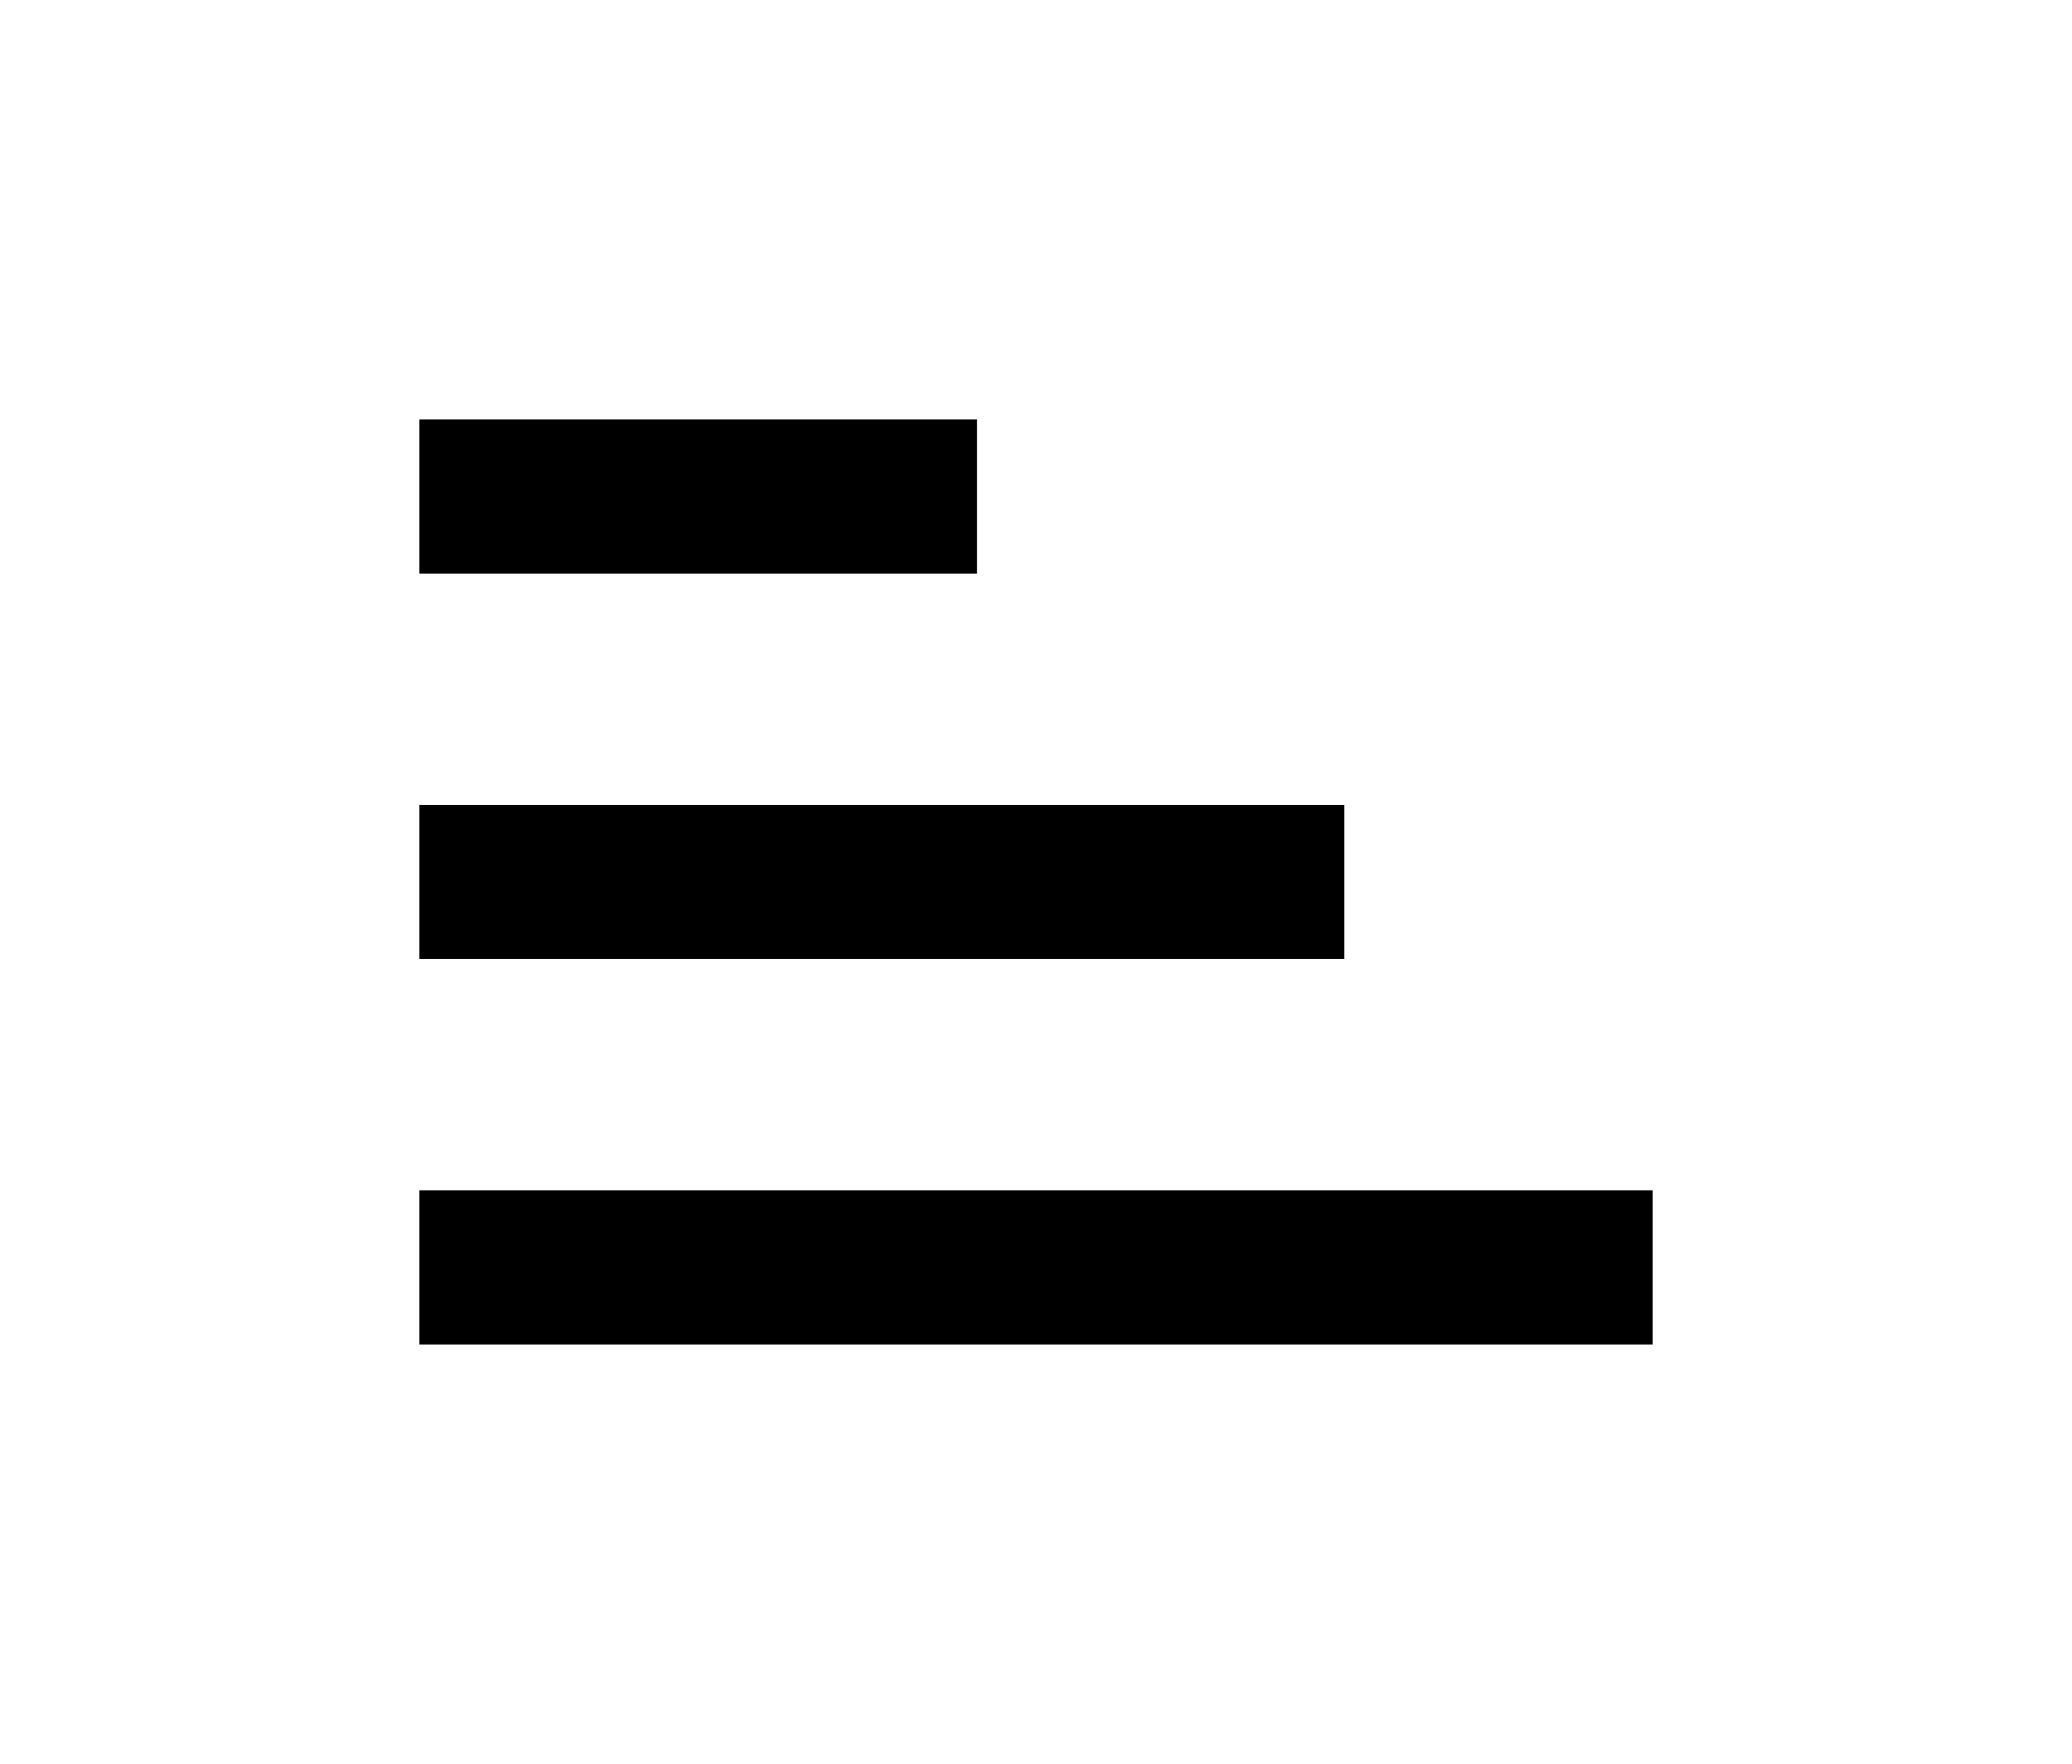 <svg xmlns="http://www.w3.org/2000/svg" xmlns:xlink="http://www.w3.org/1999/xlink" width="44.468" height="37.851" viewBox="0 0 44.468 37.851">
  <defs>
    <filter id="bx-menu-alt-left" x="0" y="0" width="44.468" height="37.851" filterUnits="userSpaceOnUse">
      <feOffset dy="3" input="SourceAlpha"/>
      <feGaussianBlur stdDeviation="3" result="blur"/>
      <feFlood flood-opacity="0.161"/>
      <feComposite operator="in" in2="blur"/>
      <feComposite in="SourceGraphic"/>
    </filter>
  </defs>
  <g transform="matrix(1, 0, 0, 1, 0, 0)" filter="url(#bx-menu-alt-left)">
    <path id="bx-menu-alt-left-2" data-name="bx-menu-alt-left" d="M9,17.579H28.851V14.271H9Zm0,8.271H35.468V22.542H9ZM9,6H20.969V9.308H9Z"/>
  </g>
</svg>
